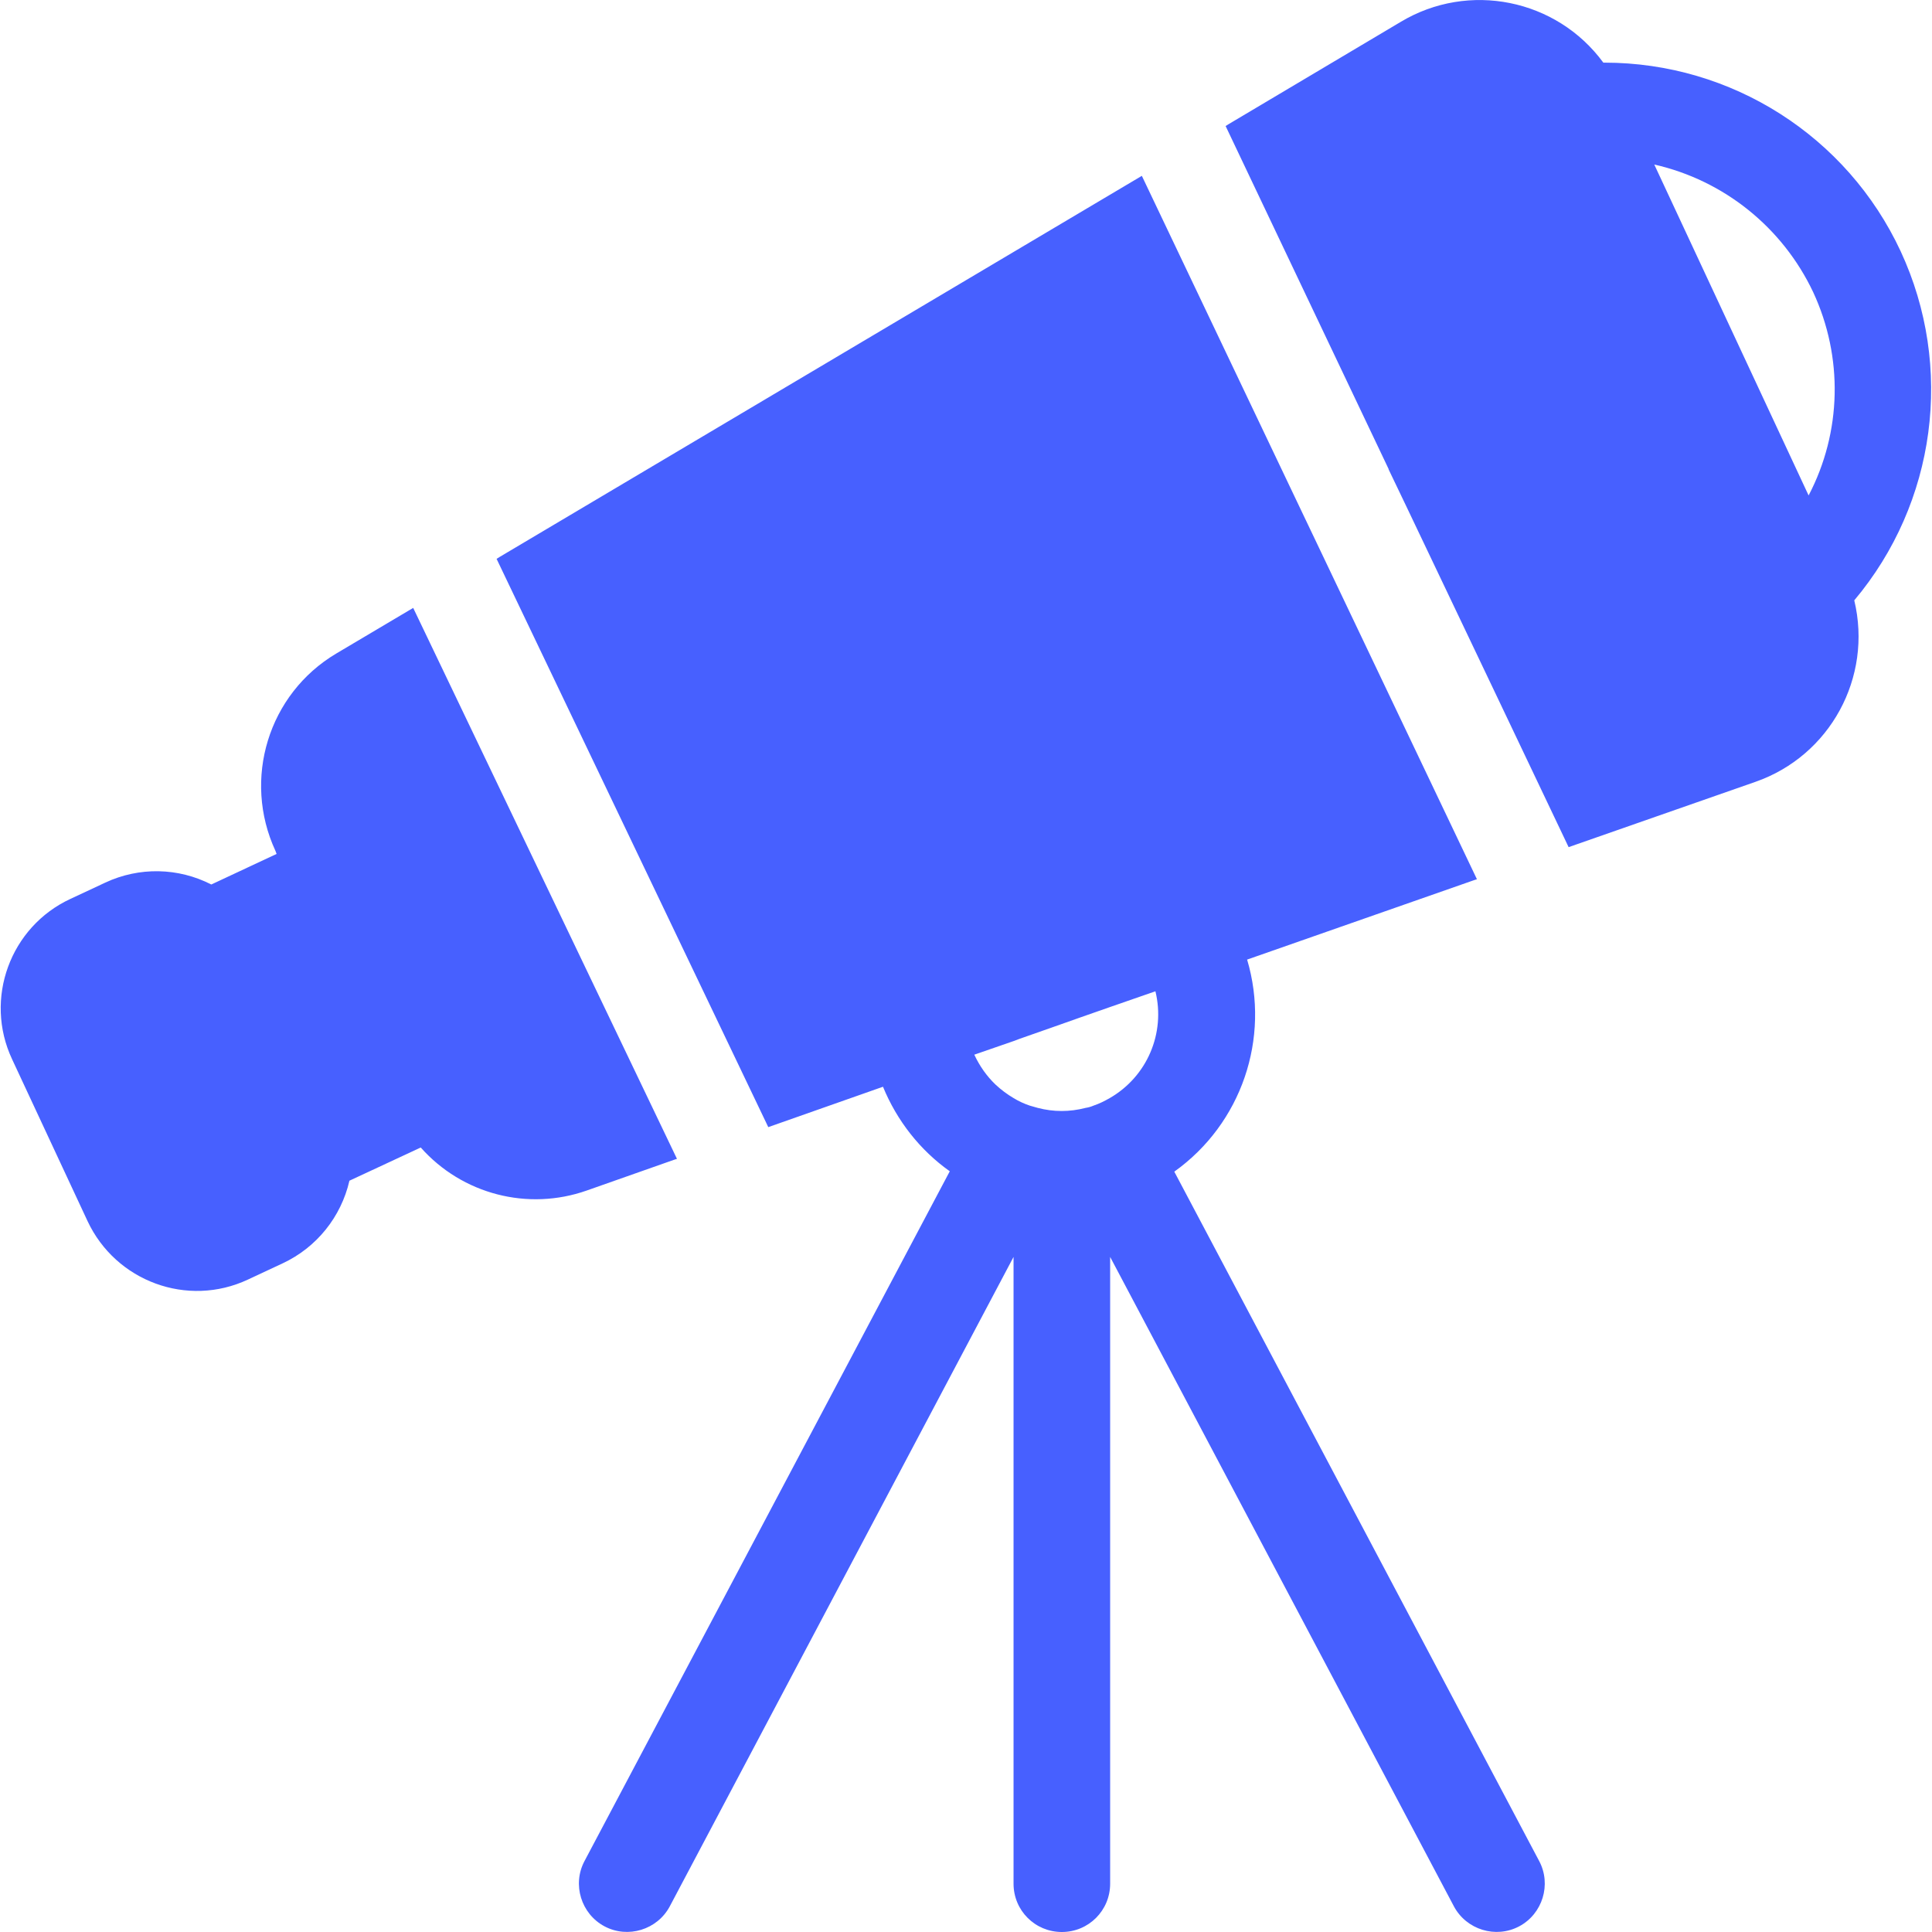 <?xml version="1.0" encoding="utf-8"?>
<!-- Generator: Adobe Illustrator 21.0.0, SVG Export Plug-In . SVG Version: 6.00 Build 0)  -->
<svg version="1.1" id="Layer_1" xmlns="http://www.w3.org/2000/svg" xmlns:xlink="http://www.w3.org/1999/xlink" x="0px" y="0px"
	 viewBox="0 0 512 512" style="enable-background:new 0 0 512 512;" xml:space="preserve">
<title>telescope_style_1</title>
<path fill="#4760ff" class="st0" d="M311.2,310.5c17.8-12.7,25.5-35.3,19.3-56.2l60-21l0.9-0.3l-41.5-87.1l-5.2-10.9l-42.1-88.4L132.4,147.6
	l-0.8,0.5l72,150.6L234,288c3.7,9,9.8,16.8,17.7,22.4l-96.8,182.8c-3.3,6.2-0.9,14,5.3,17.3c6.2,3.3,14,0.9,17.3-5.3l0,0l91.1-172.1
	v166.1c0,7.1,5.7,12.8,12.8,12.8c7.1,0,12.8-5.7,12.8-12.8V333.1l91.1,172.1c3.3,6.2,11.1,8.6,17.3,5.3s8.6-11.1,5.3-17.3
	L311.2,310.5z M258.2,279.5l10.4-3.6l1.6-0.6l11.1-3.9l4.8-1.7l0,0l8-2.8l12.1-4.2c2.7,11.1-2.2,22.6-12.1,28.3
	c-1.4,0.8-2.8,1.5-4.3,2c-0.7,0.3-1.4,0.5-2.1,0.6c-4.2,1.1-8.5,1.1-12.7,0c-0.7-0.2-1.4-0.4-2.1-0.6c-1.5-0.5-3-1.2-4.3-2
	c-1.7-1-3.3-2.2-4.8-3.6C261.5,285.2,259.6,282.5,258.2,279.5L258.2,279.5z M503.7,66.6c-14.2-30.5-44.8-50-78.5-50h-0.3
	C412.5-0.3,389.2-5,371.2,5.8l-45.6,27.1l-0.8,0.5l19.1,40.2l24.1,50.7v0.1l4.6,9.6l24.3,51l18.8,39.5l49.5-17.3
	c19.8-6.9,31.1-27.7,26.2-48.1C513.1,133.3,517.9,97.2,503.7,66.6z M480.5,77.4c8,17.2,7.6,37.1-1.2,53.9l-40.9-87.7
	C456.9,47.8,472.4,60.3,480.5,77.4z M155.5,315.5c-15.6,5.5-33,1-44-11.4l-18.9,8.8c-2.2,9.6-8.7,17.7-17.7,21.9l-9.2,4.3
	c-16,7.5-35,0.5-42.5-15.5l-20-42.9c-7.5-16-0.5-35.1,15.5-42.5c0,0,0,0,0,0l9.2-4.3c9-4.2,19.3-4,28.1,0.5l17.3-8.1l-0.3-0.8
	c-8.8-19-1.9-41.6,16.1-52.3l20.4-12.1l69.9,146l-0.9,0.3L155.5,315.5z"/>
</svg>
